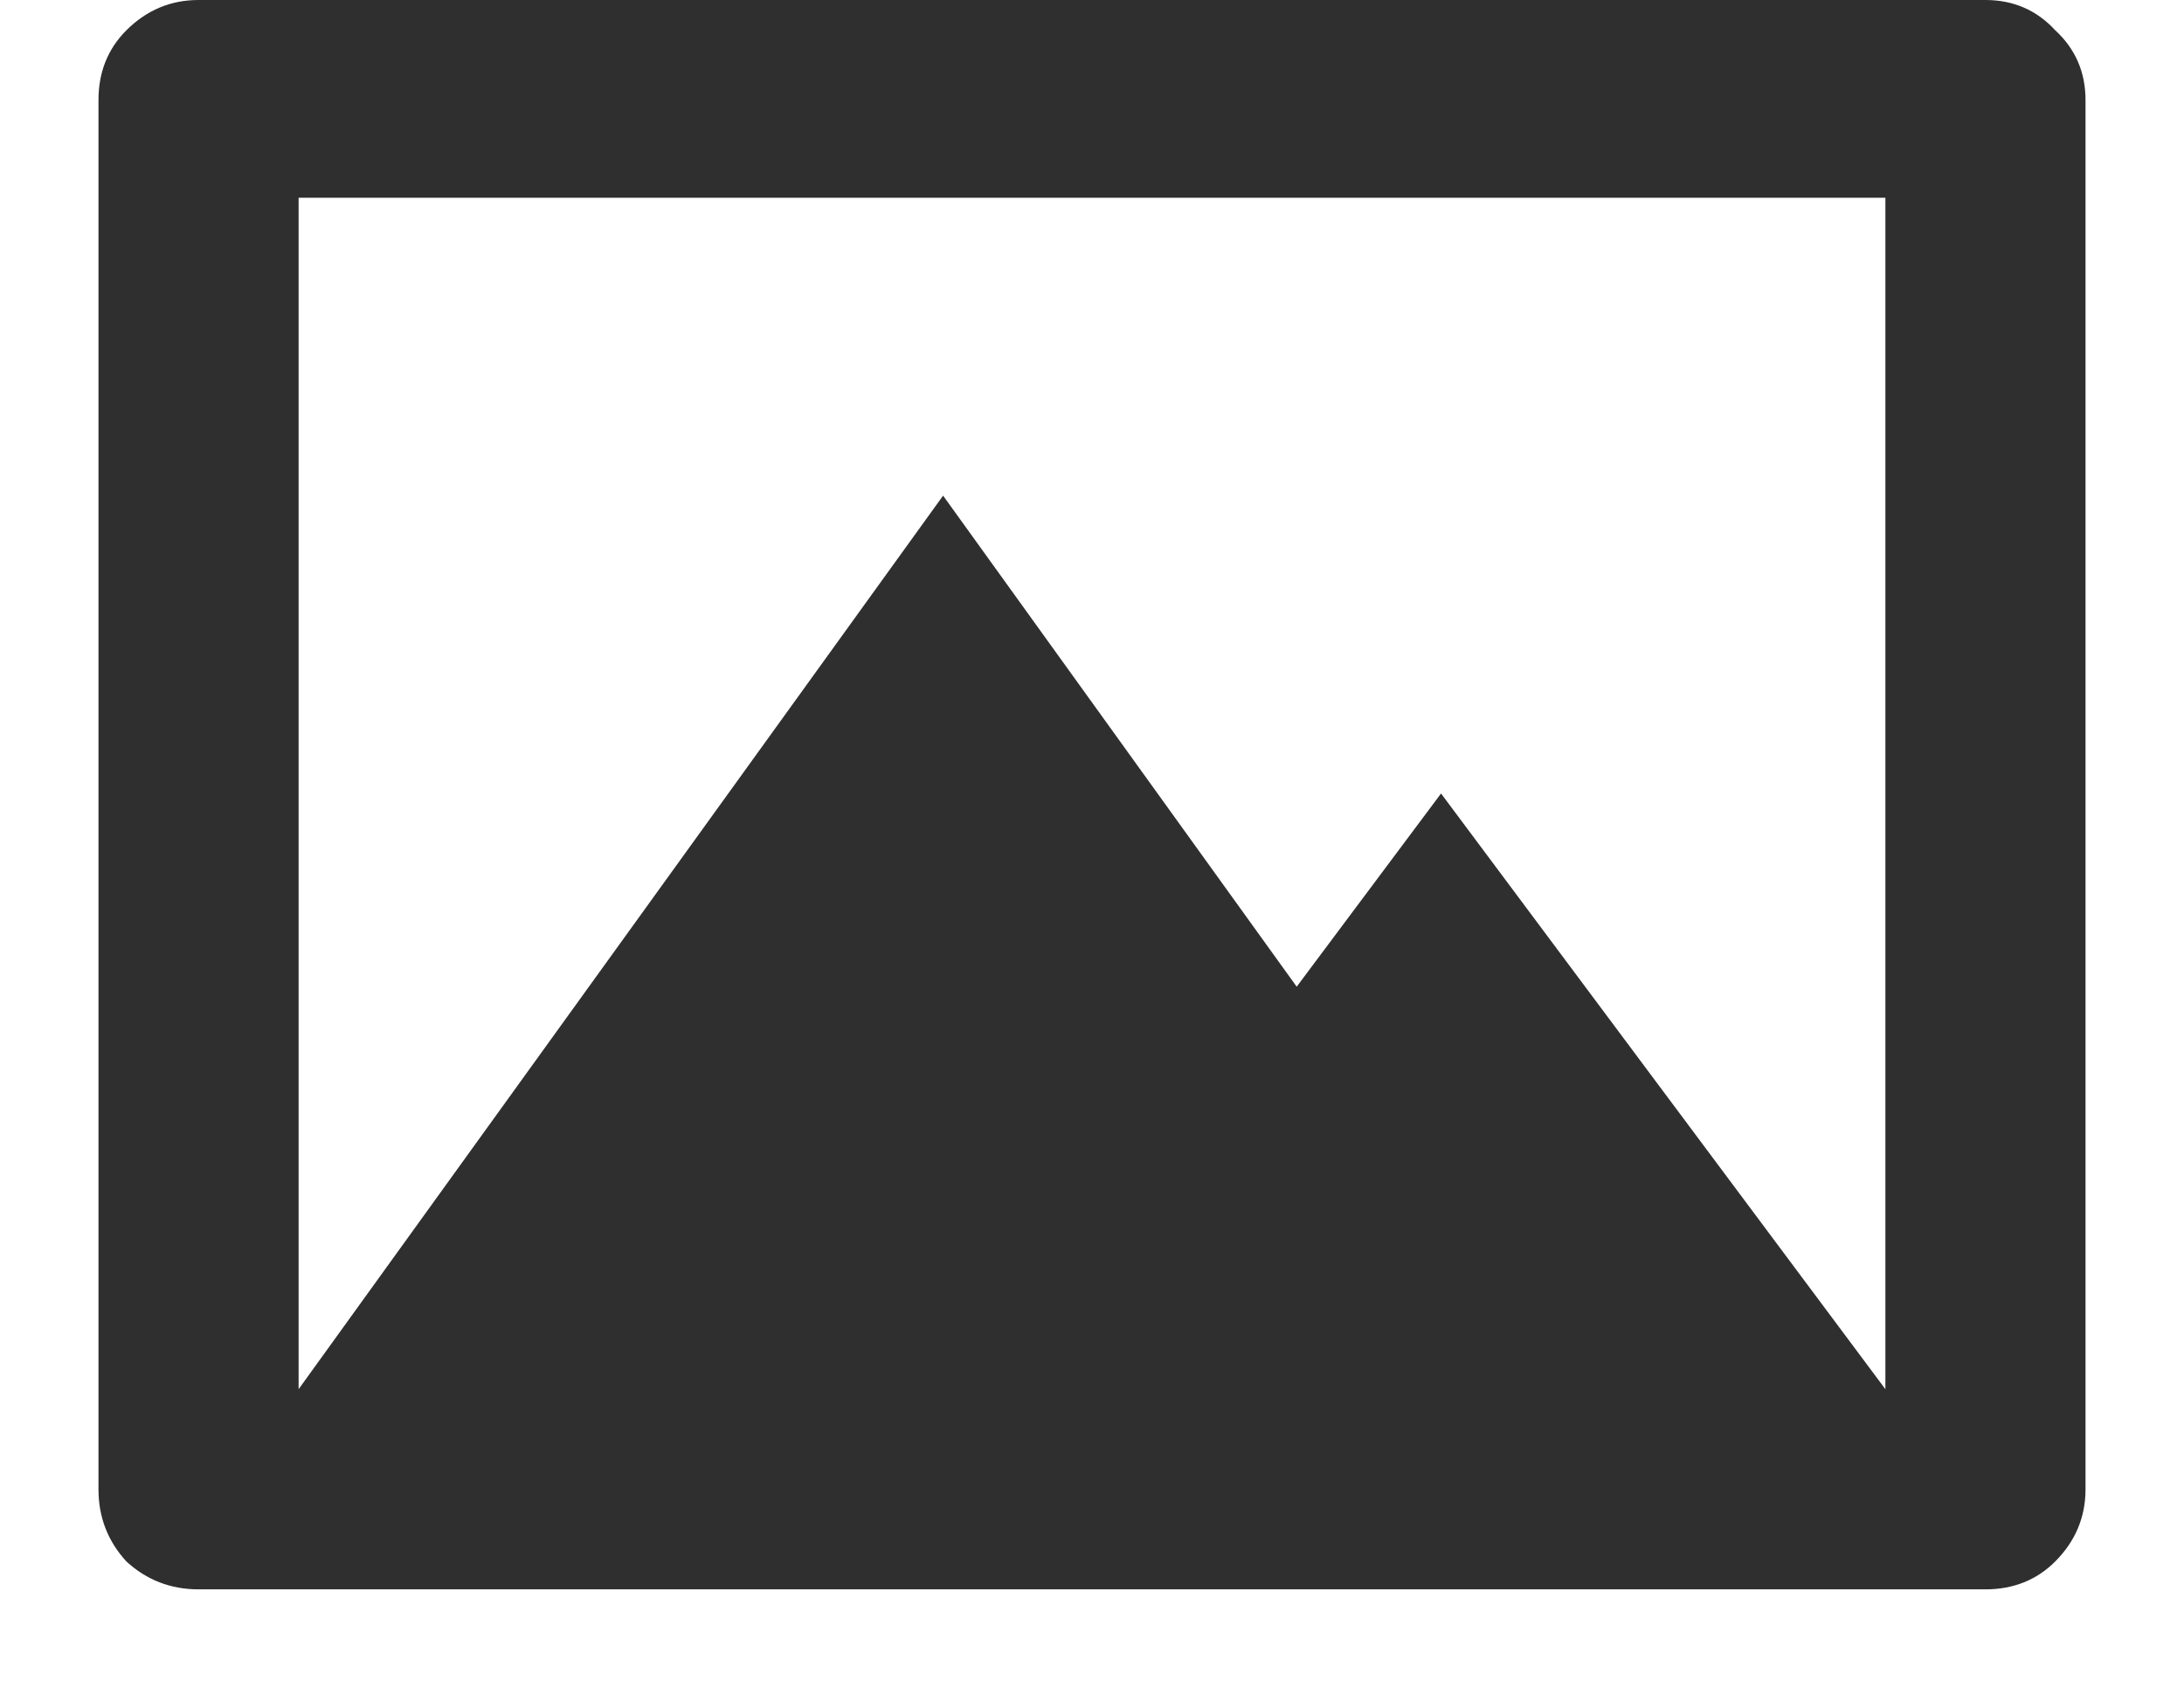<svg width="22" height="17" viewBox="0 0 22 17" fill="none" xmlns="http://www.w3.org/2000/svg">
<path d="M20 0H2C1.719 0 1.477 0.102 1.273 0.305C1.086 0.492 0.992 0.727 0.992 1.008V15C0.992 15.281 1.086 15.523 1.273 15.727C1.477 15.914 1.719 16.008 2 16.008H20C20.281 16.008 20.516 15.914 20.703 15.727C20.906 15.523 21.008 15.281 21.008 15V1.008C21.008 0.727 20.906 0.492 20.703 0.305C20.516 0.102 20.281 0 20 0ZM18.992 13.992L14.516 7.992L13.062 9.938L9.5 4.992L3.008 13.992V1.992H18.992V13.992Z" fill="#2F2F2F"/>
</svg>
